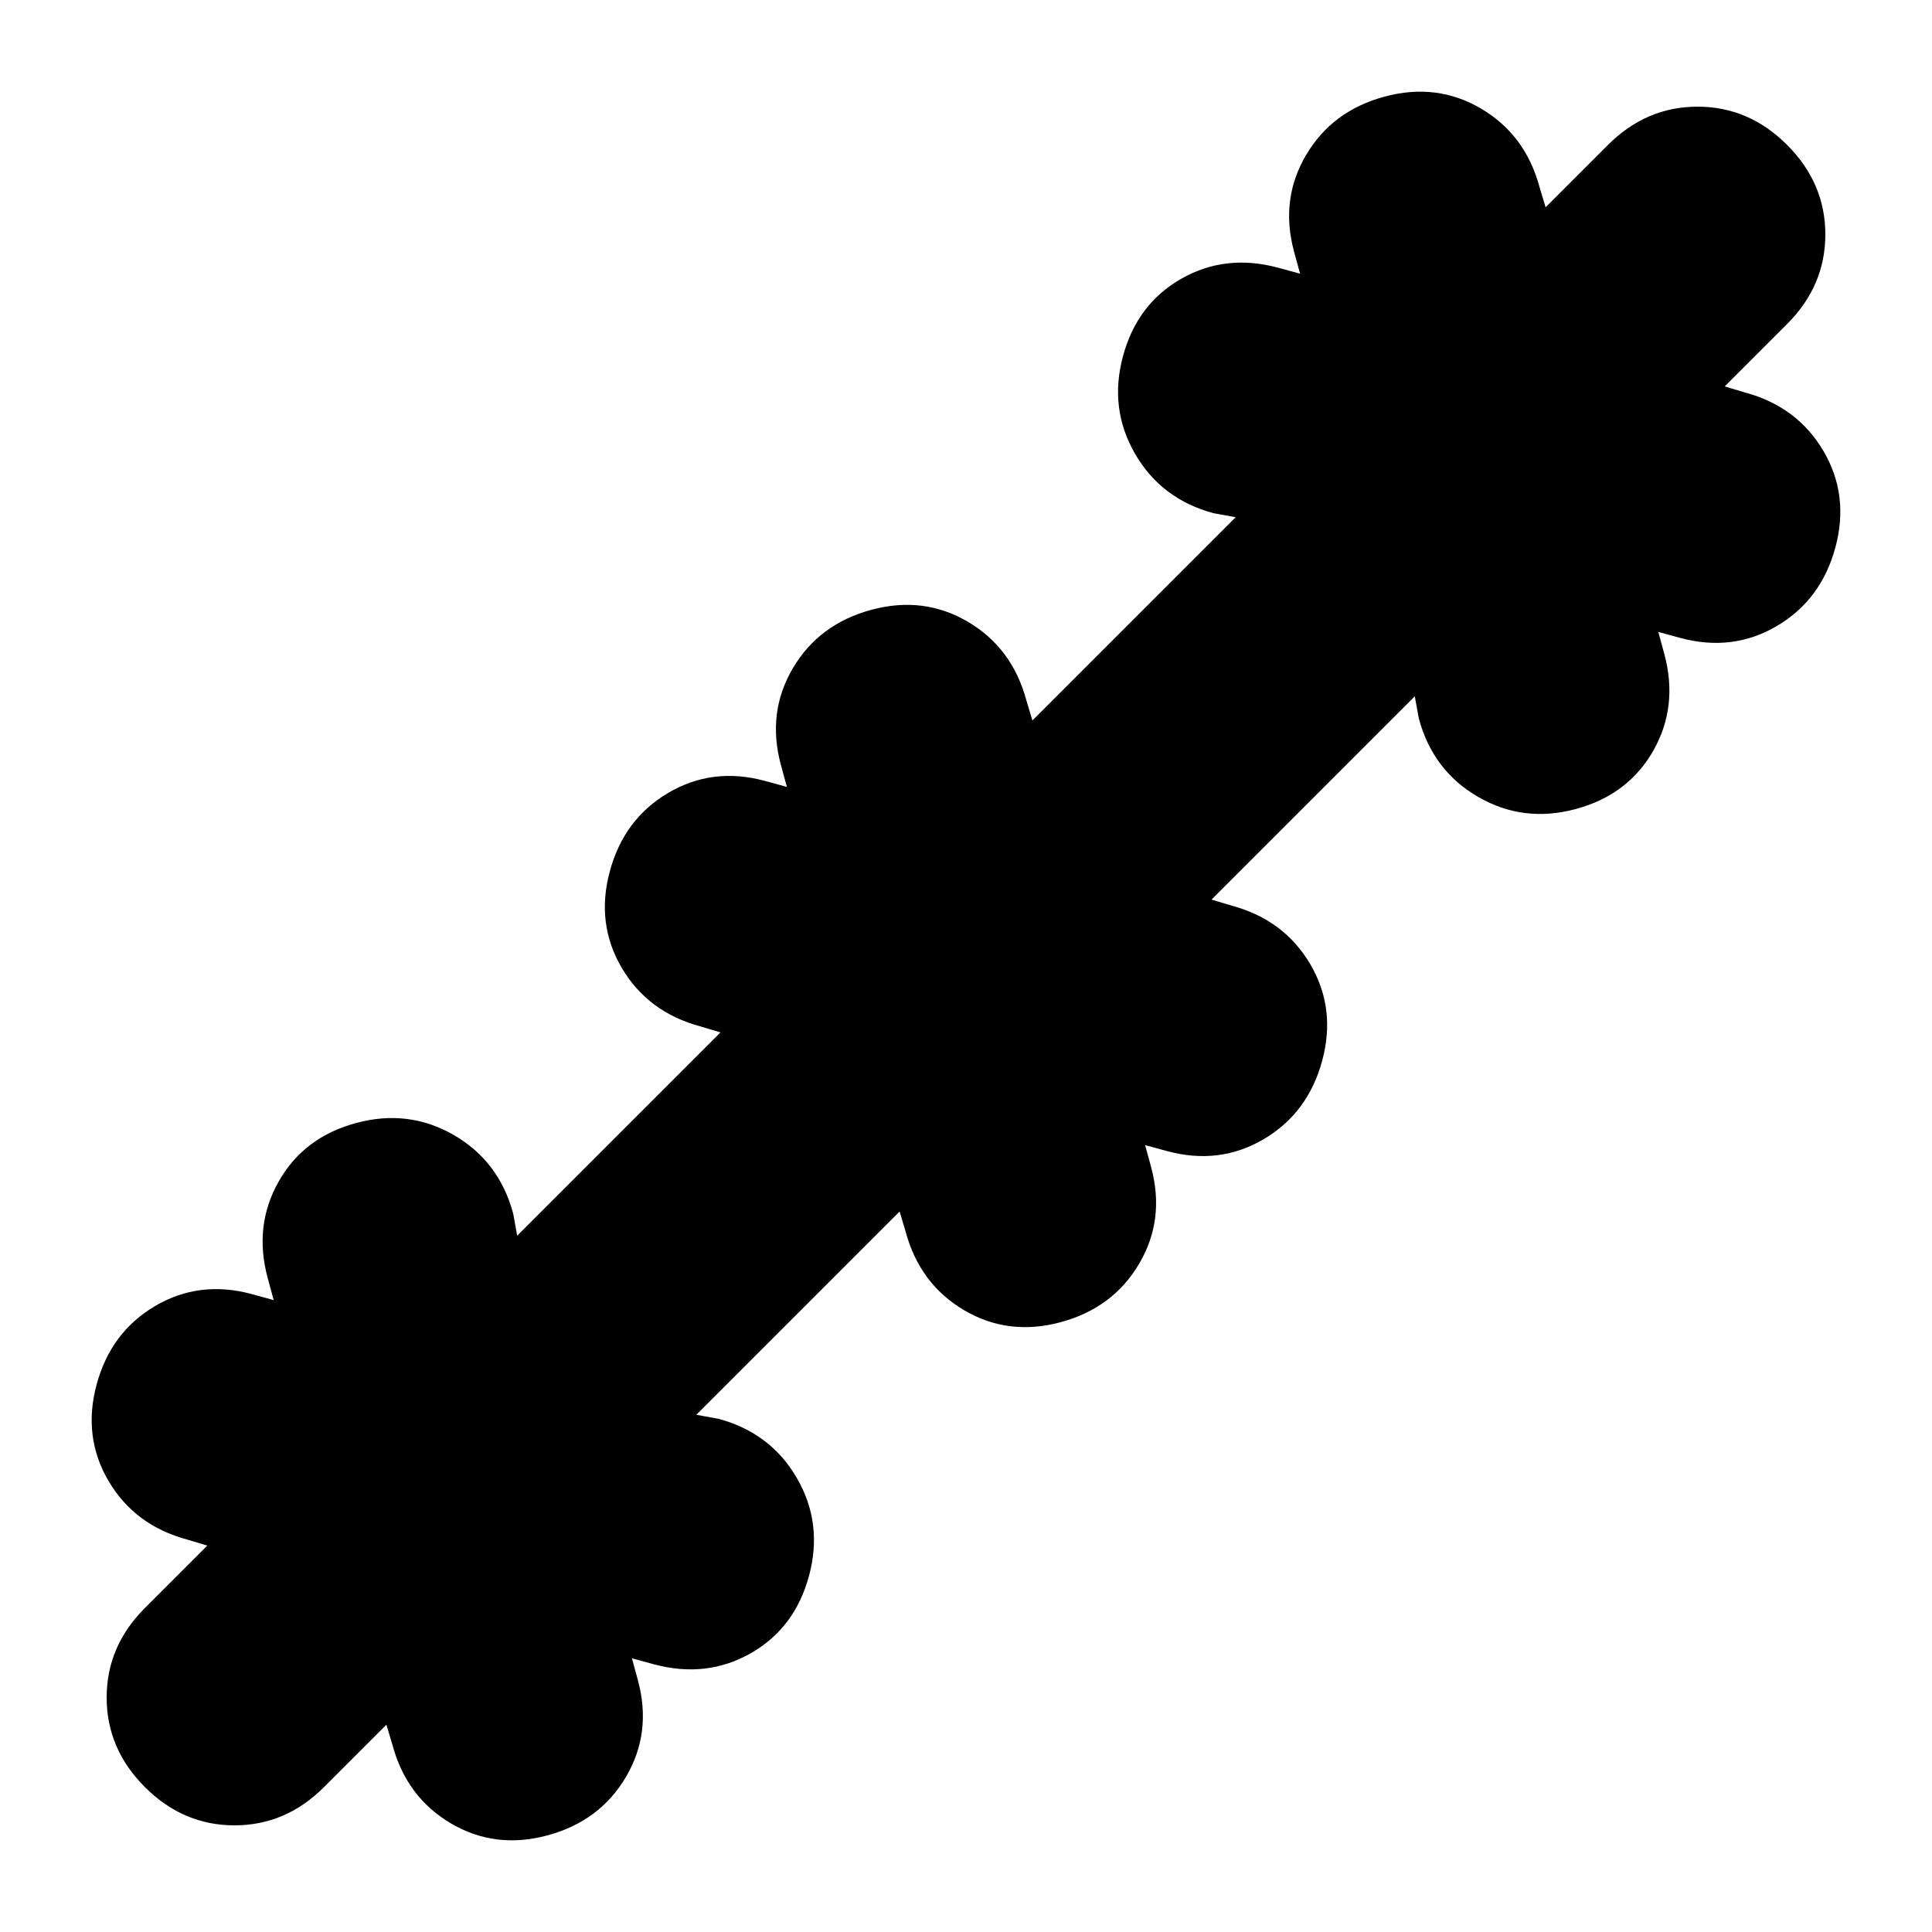 <svg xmlns="http://www.w3.org/2000/svg" height="24" width="24"><path d="m4.8 21.425-.775.775q-.475.475-1.112.475-.638 0-1.113-.475t-.475-1.113q0-.637.475-1.112l.775-.775-.25-.075q-.65-.175-.975-.725-.325-.55-.15-1.2.175-.65.725-.975.55-.325 1.2-.15l.275.075-.075-.275q-.175-.65.138-1.2.312-.55.962-.725.65-.175 1.213.15.562.325.737.975l.05.275 2.525-2.525-.25-.075q-.65-.175-.975-.725-.325-.55-.15-1.2.175-.65.725-.975.55-.325 1.2-.15l.275.075L9.7 9.5q-.175-.65.15-1.2.325-.55.975-.725.65-.175 1.2.15.55.325.725.975l.075.25 2.525-2.525-.275-.05q-.65-.175-.975-.738-.325-.562-.15-1.212.175-.65.725-.963.55-.312 1.2-.137l.275.075-.075-.275q-.175-.65.15-1.2.325-.55.975-.725.65-.175 1.2.15.55.325.725.975l.075.25.775-.775q.475-.475 1.113-.475.637 0 1.112.475.475.475.475 1.112 0 .638-.475 1.113l-.775.775.25.075q.65.175.975.725.325.55.15 1.2-.175.65-.725.975-.55.325-1.2.15L20.6 7.85l.075.275q.175.65-.137 1.2-.313.55-.963.725-.65.175-1.212-.15-.563-.325-.738-.975l-.05-.275-2.525 2.525.25.075q.65.175.975.725.325.55.15 1.2-.175.65-.725.975-.55.325-1.2.15l-.275-.075.075.275q.175.65-.15 1.2-.325.55-.975.725-.65.175-1.2-.15-.55-.325-.725-.975l-.075-.25-2.525 2.525.275.05q.65.175.975.738.325.562.15 1.212-.175.65-.725.963-.55.312-1.2.137L7.85 20.6l.075.275q.175.65-.15 1.2-.325.55-.975.725-.65.175-1.2-.15-.55-.325-.725-.975Z"/></svg>